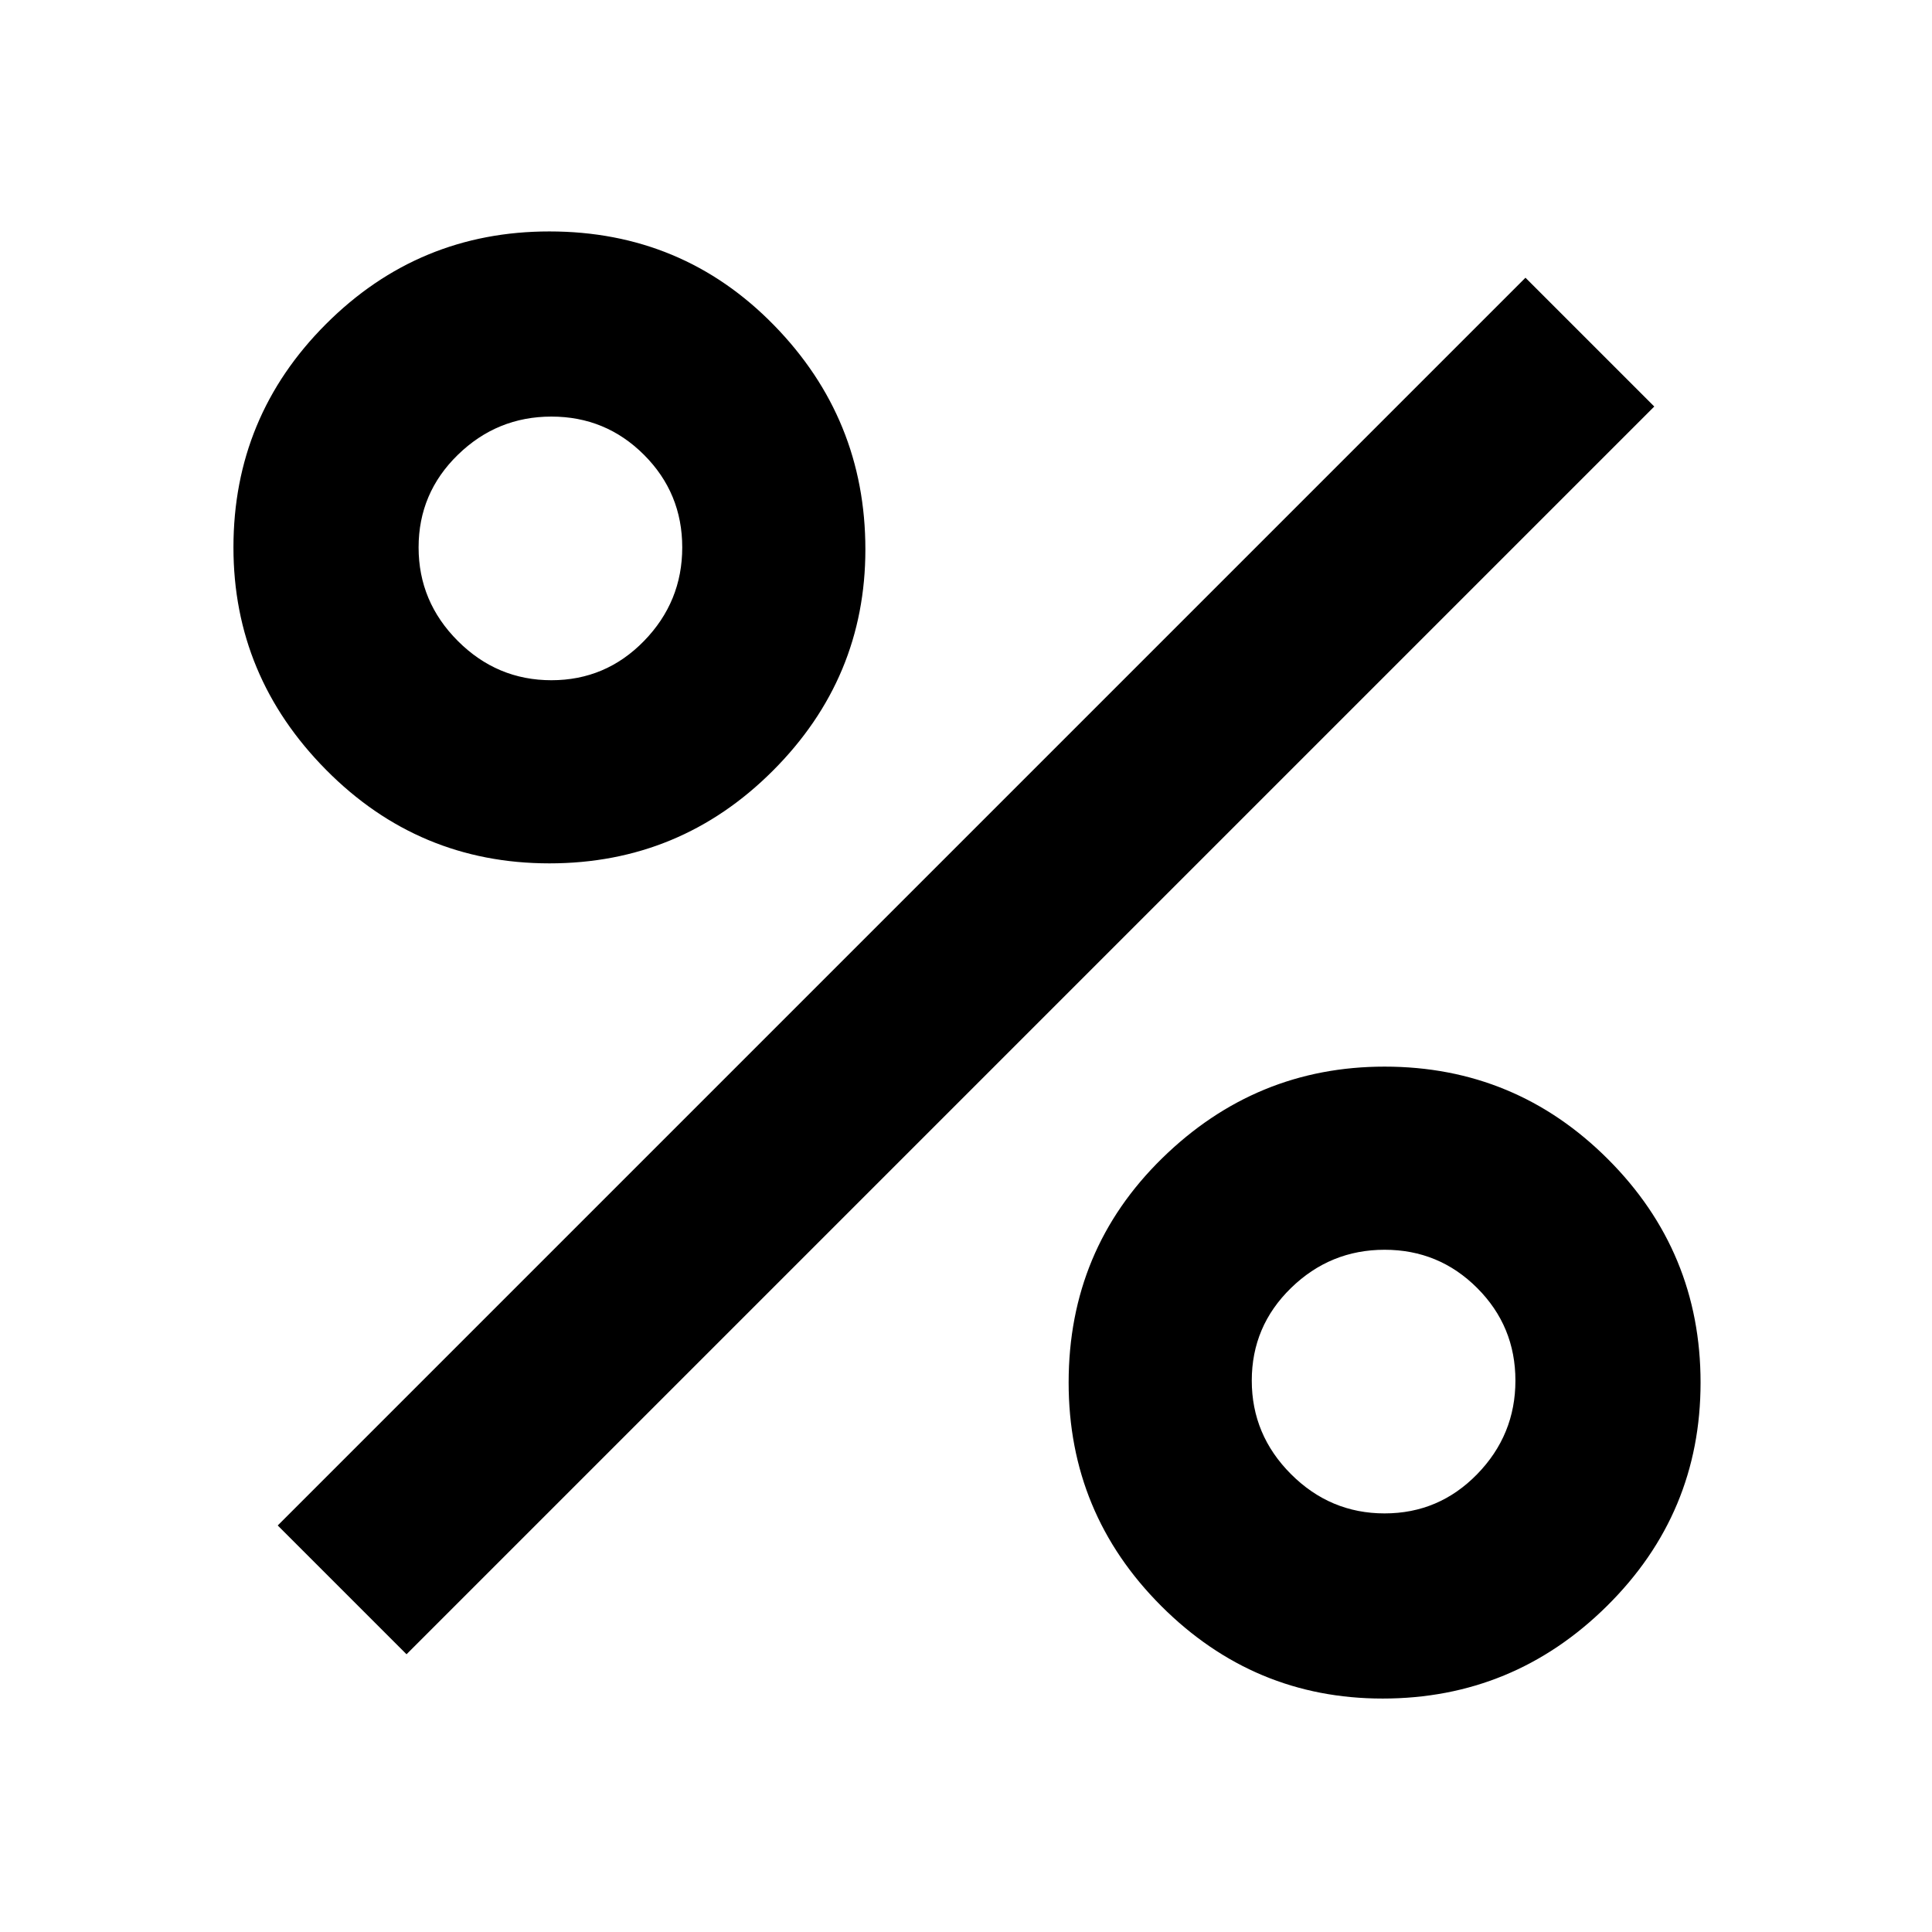 <svg xmlns="http://www.w3.org/2000/svg" height="48" width="48"><path d="M13.65 21.45q-3.25 0-5.55-2.325T5.8 13.6q0-3.25 2.3-5.55t5.55-2.3q3.3 0 5.575 2.325Q21.5 10.4 21.5 13.65q0 3.2-2.3 5.5t-5.55 2.3Zm.05-4.55q1.35 0 2.3-.975.95-.975.95-2.325T16 11.3q-.95-.95-2.3-.95-1.35 0-2.325.95-.975.95-.975 2.3 0 1.35.975 2.325.975.975 2.325.975Zm20.65 25.3q-3.2 0-5.5-2.3t-2.3-5.55q0-3.3 2.325-5.575Q31.2 26.5 34.4 26.5q3.25 0 5.55 2.3t2.3 5.55q0 3.25-2.325 5.55t-5.575 2.3Zm.05-4.6q1.35 0 2.3-.975.95-.975.95-2.325T36.7 32q-.95-.95-2.3-.95-1.35 0-2.325.95-.975.95-.975 2.3 0 1.35.975 2.325.975.975 2.325.975Zm-24.3 3.5-3.2-3.2 31-31 3.2 3.2Z"/></svg>